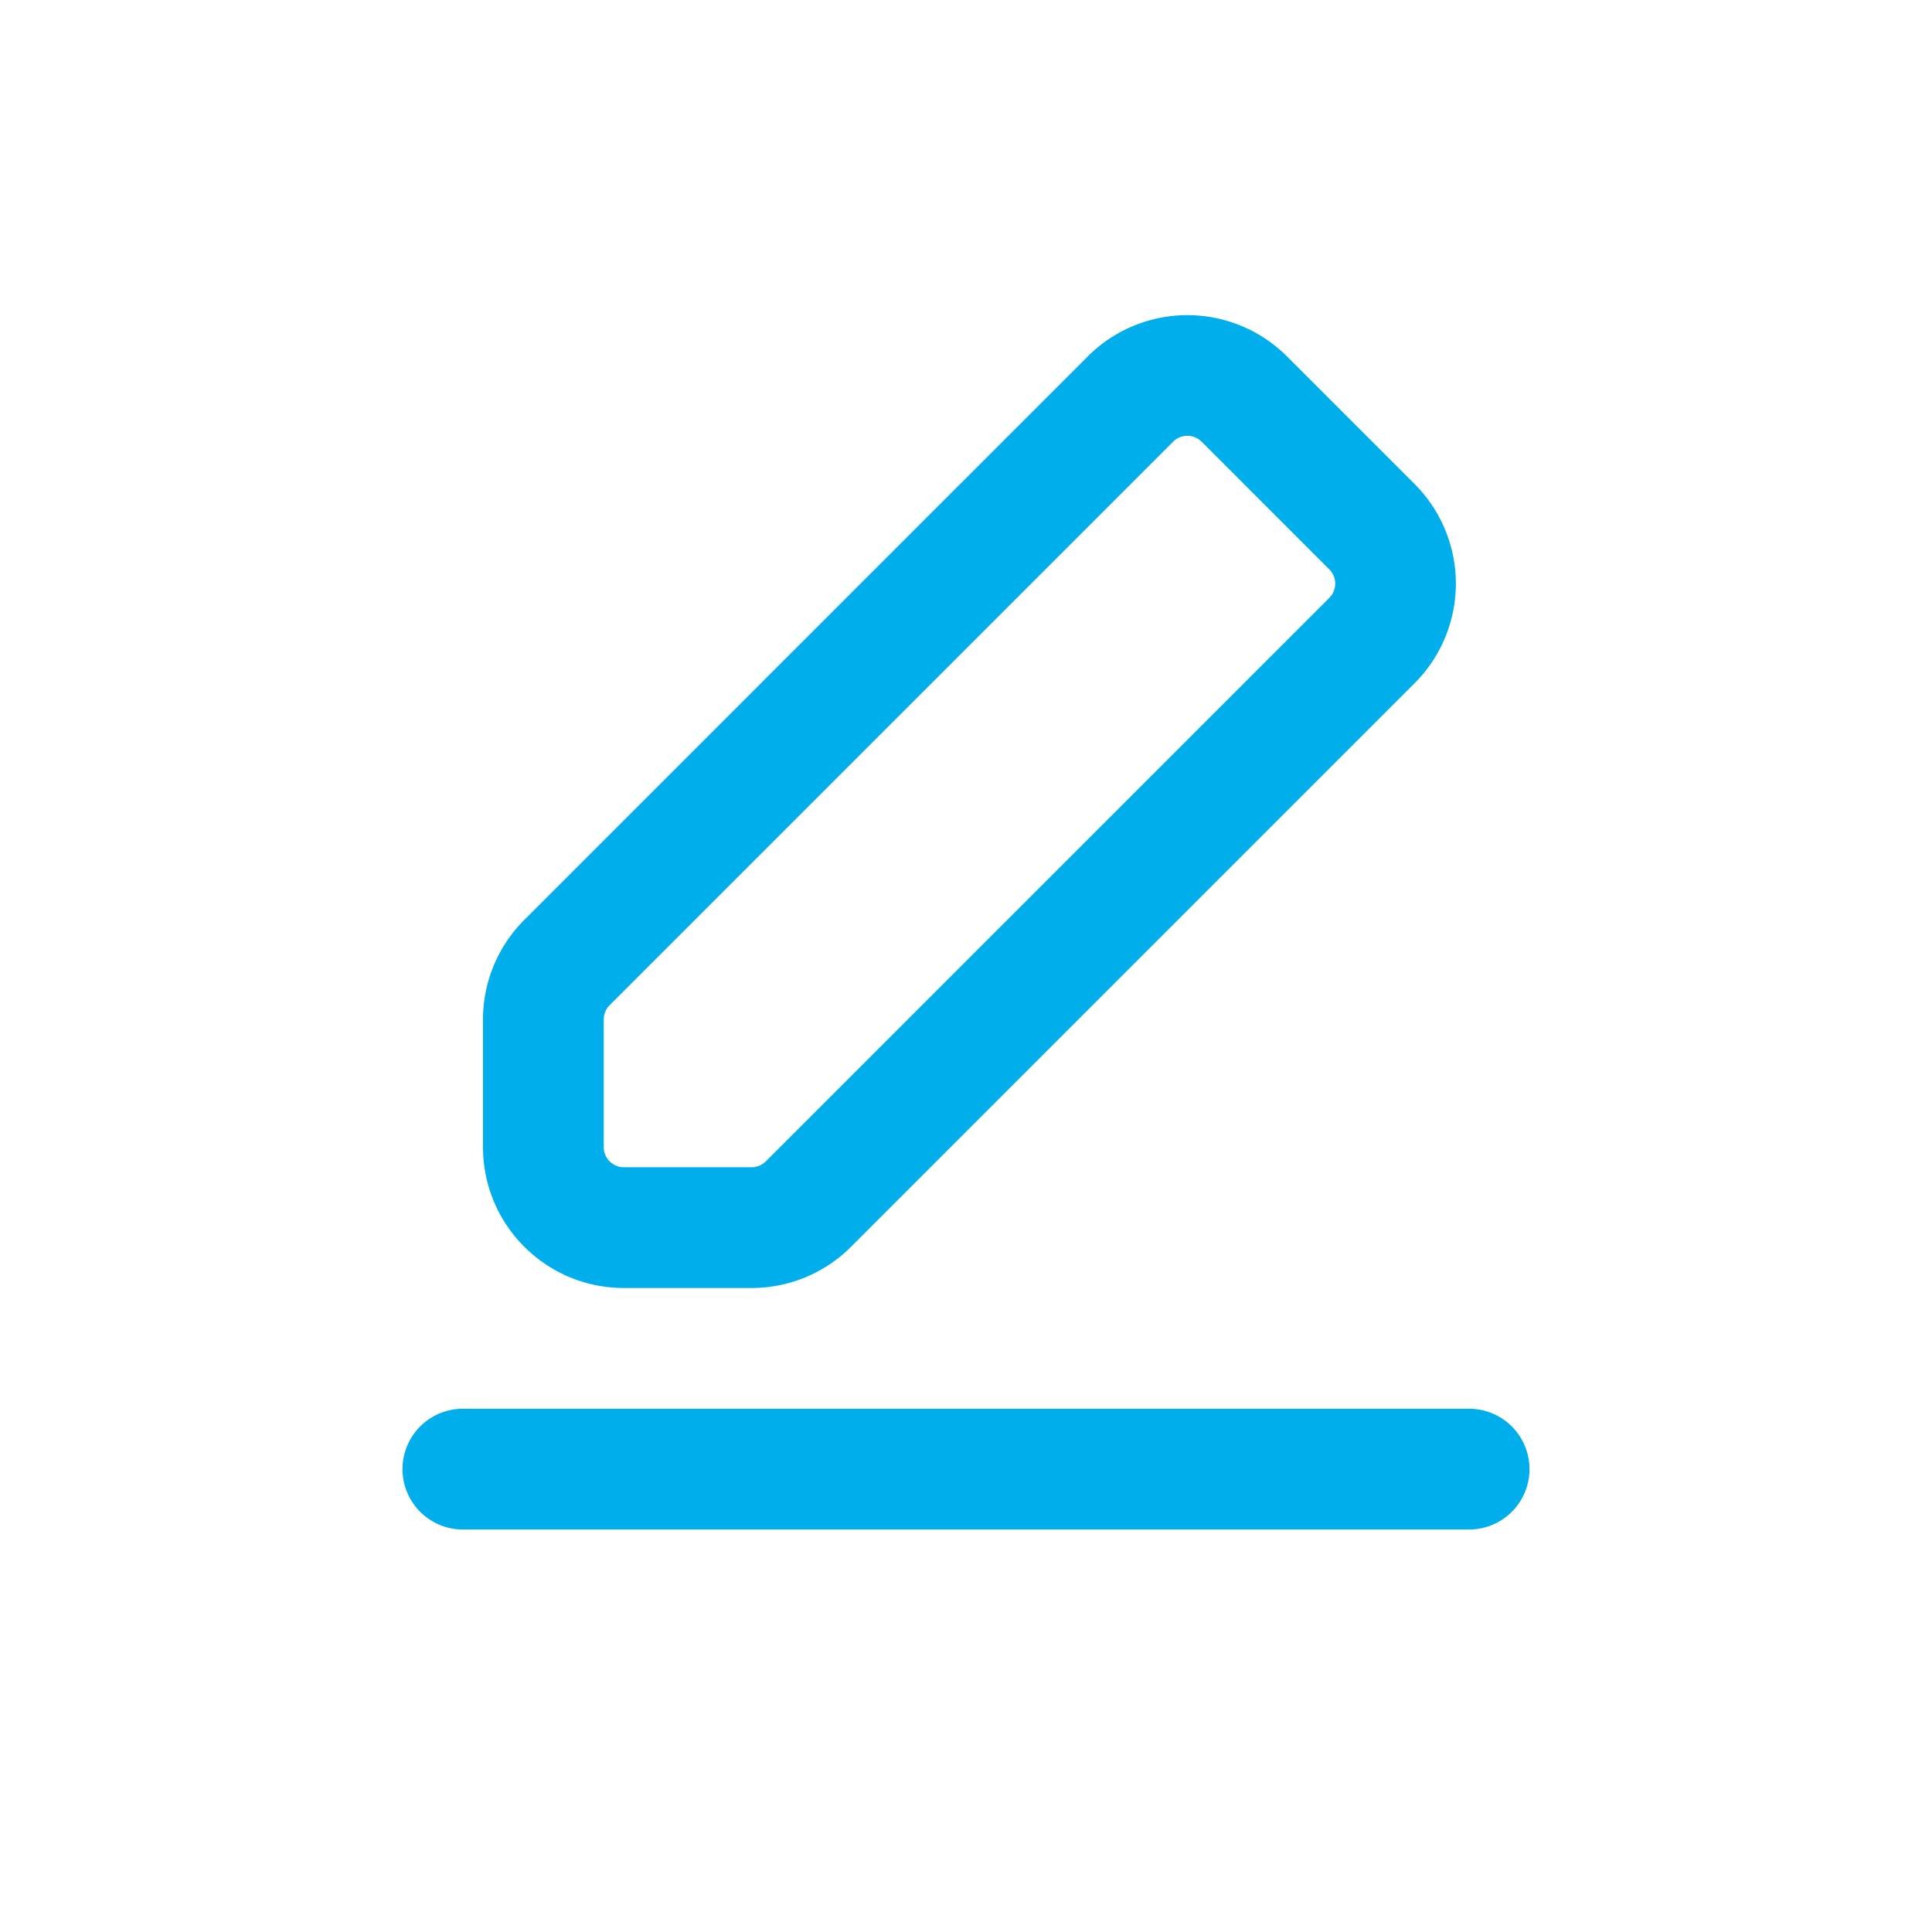 <?xml version="1.0" standalone="no"?><!DOCTYPE svg PUBLIC "-//W3C//DTD SVG 1.1//EN" "http://www.w3.org/Graphics/SVG/1.1/DTD/svg11.dtd"><svg t="1663485833134" class="icon" viewBox="0 0 1024 1024" version="1.1" xmlns="http://www.w3.org/2000/svg" p-id="1498" xmlns:xlink="http://www.w3.org/1999/xlink" width="200" height="200"><path d="M682.112 188.885a74.667 74.667 0 0 0-105.557 0l-298.667 298.667A74.667 74.667 0 0 0 256 540.331v67.669c0 41.216 33.451 74.667 74.667 74.667h67.669c19.797 0 38.784-7.851 52.779-21.888l298.667-298.667a74.667 74.667 0 0 0 0-105.557l-67.669-67.669z m-60.331 45.227a10.667 10.667 0 0 1 15.104 0l67.669 67.669a10.667 10.667 0 0 1 0 15.104l-298.667 298.667a10.667 10.667 0 0 1-7.552 3.115H330.667a10.667 10.667 0 0 1-10.667-10.667v-67.669a10.667 10.667 0 0 1 3.115-7.552l298.667-298.667zM245.333 746.667a32 32 0 0 0 0 64h533.333a32 32 0 0 0 0-64H245.333z" fill="#00AEEC" p-id="1499"></path></svg>